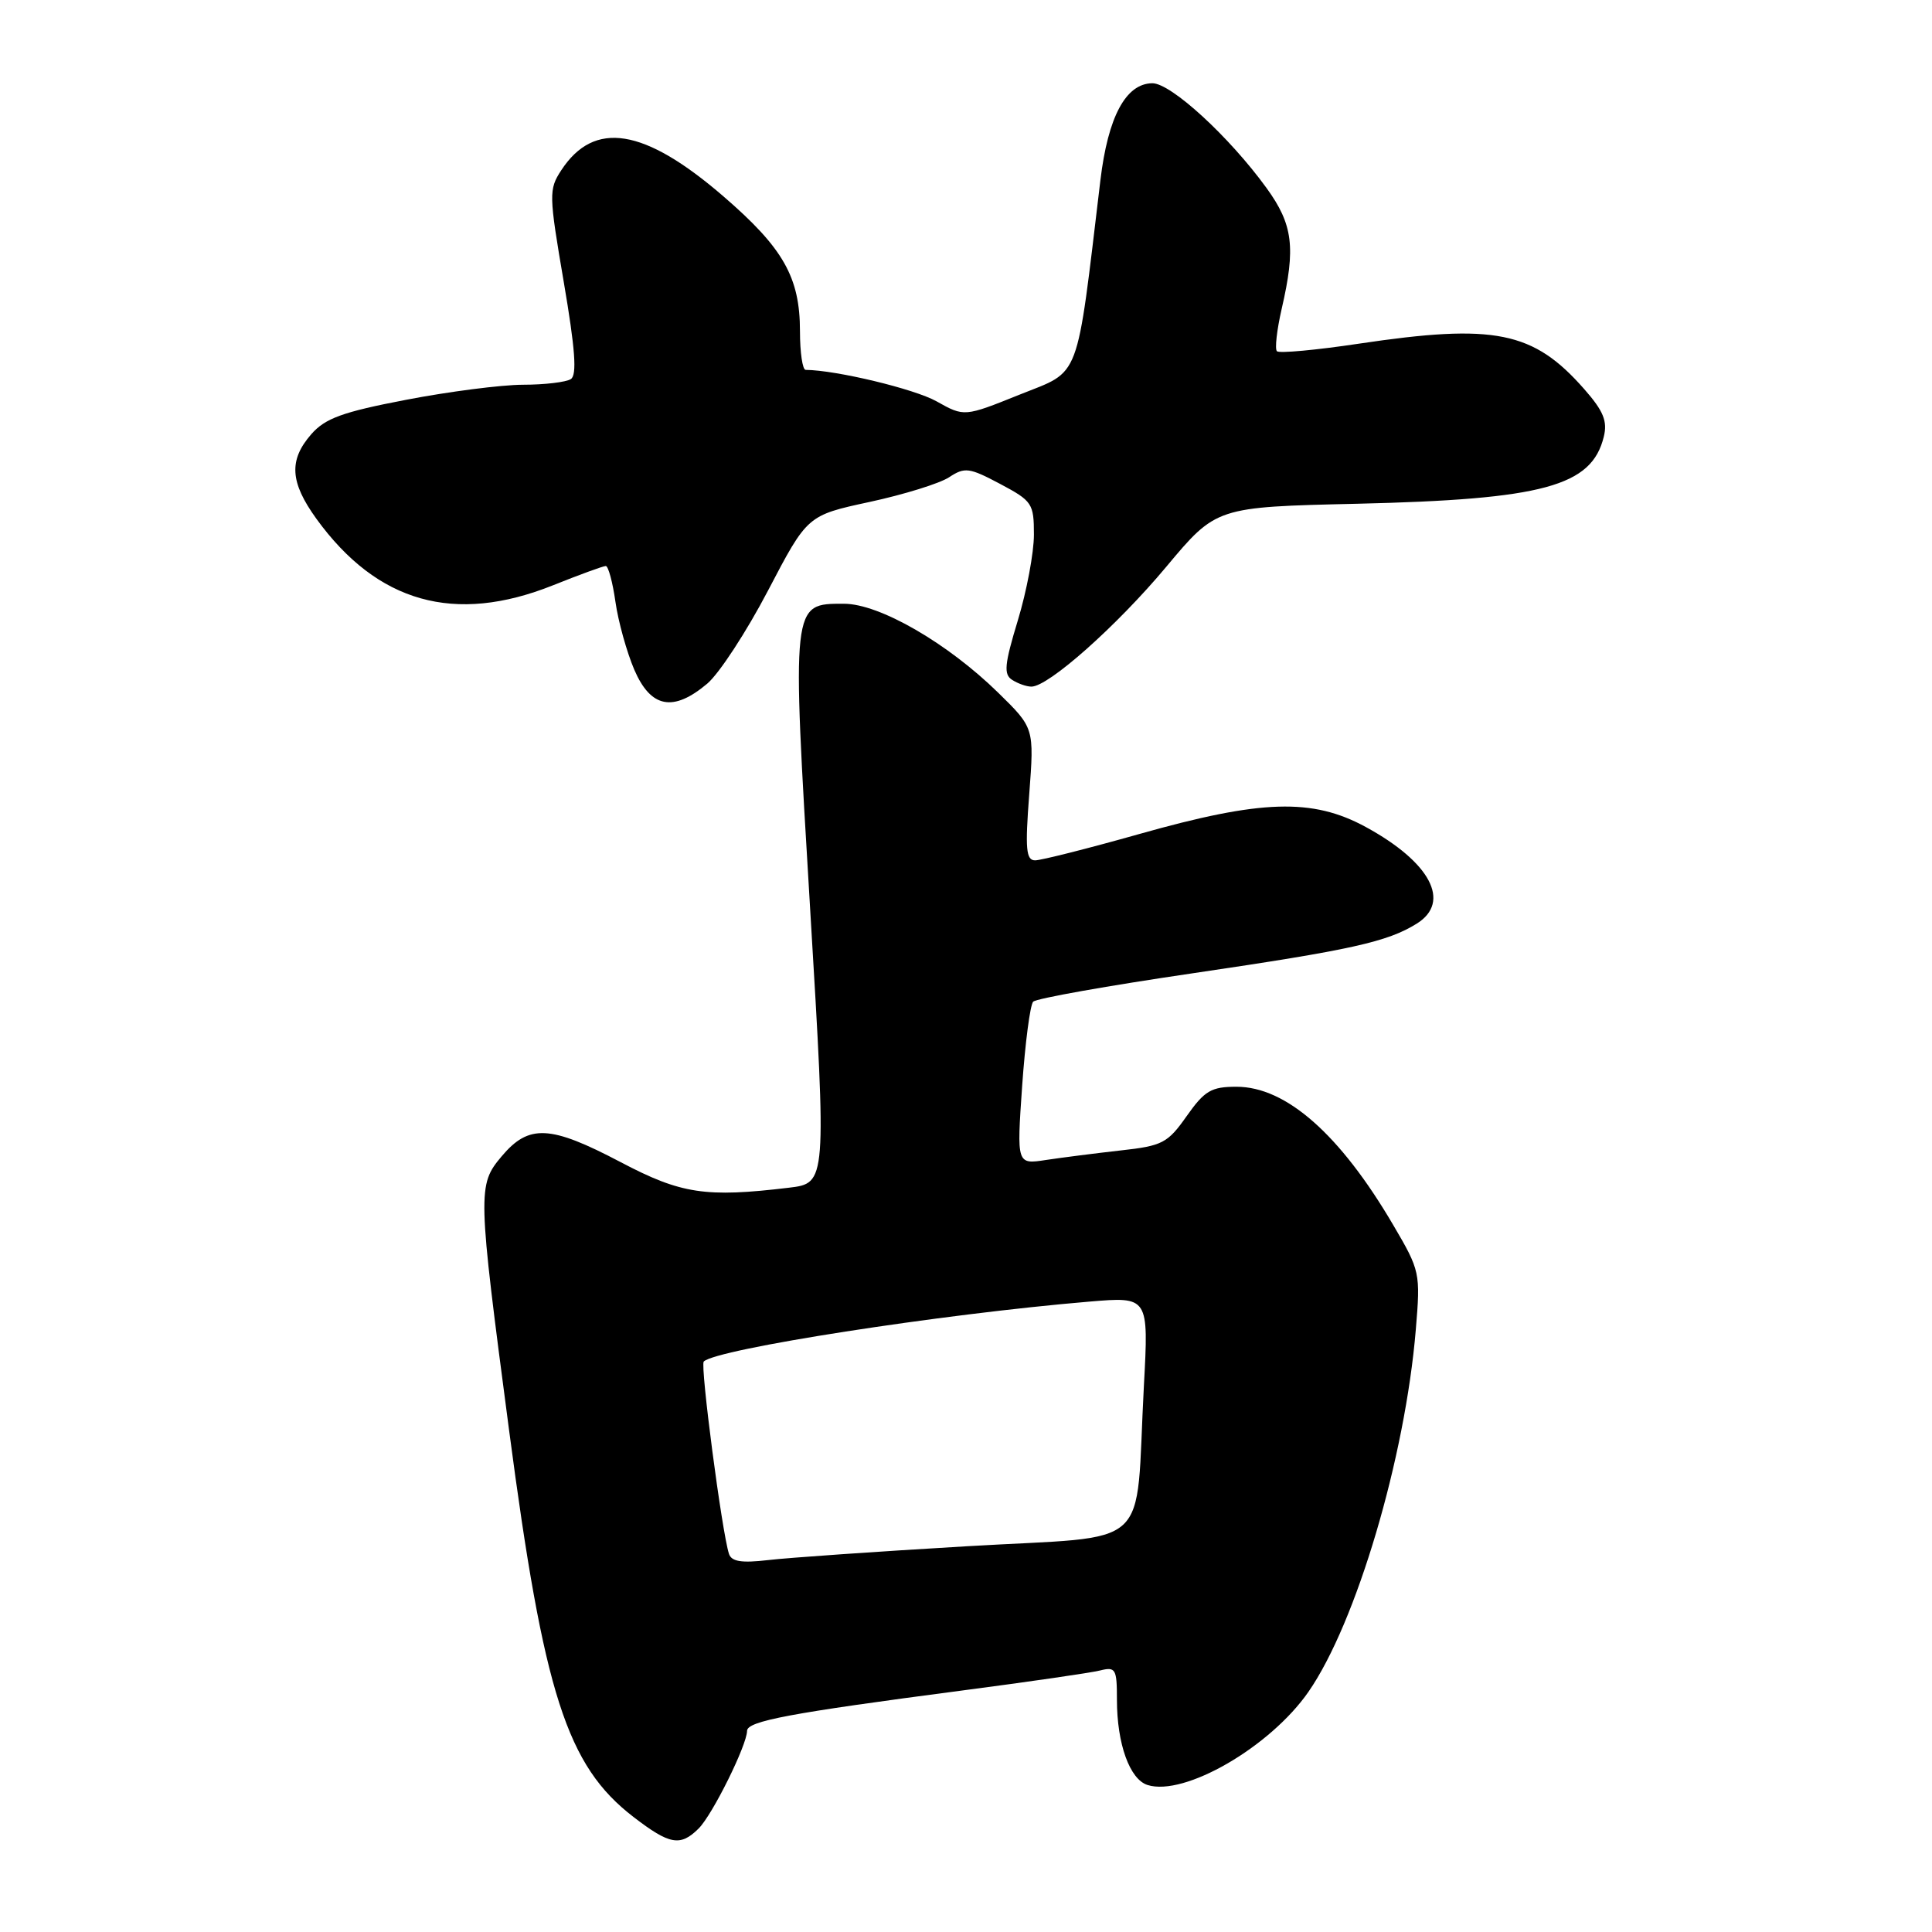 <?xml version="1.0" encoding="UTF-8" standalone="no"?>
<!DOCTYPE svg PUBLIC "-//W3C//DTD SVG 1.1//EN" "http://www.w3.org/Graphics/SVG/1.1/DTD/svg11.dtd" >
<svg xmlns="http://www.w3.org/2000/svg" xmlns:xlink="http://www.w3.org/1999/xlink" version="1.1" viewBox="0 0 256 256">
 <g >
 <path fill="currentColor"
d=" M 92.58 242.28 C 94.42 240.44 98.97 231.25 98.99 229.35 C 99.00 228.05 104.67 226.99 127.50 224.00 C 136.30 222.85 144.51 221.66 145.75 221.35 C 147.83 220.83 148.00 221.12 148.00 225.24 C 148.00 231.06 149.69 235.77 152.05 236.52 C 156.94 238.07 168.31 231.48 173.38 224.17 C 179.71 215.04 186.19 193.16 187.60 176.20 C 188.23 168.65 188.17 168.38 184.61 162.32 C 177.56 150.30 170.41 144.00 163.84 144.00 C 160.49 144.00 159.62 144.52 157.24 147.89 C 154.72 151.47 154.03 151.83 148.50 152.44 C 145.20 152.81 140.75 153.38 138.61 153.70 C 134.72 154.30 134.72 154.30 135.44 143.90 C 135.84 138.18 136.50 133.15 136.90 132.73 C 137.31 132.30 146.84 130.61 158.07 128.96 C 179.06 125.87 183.85 124.81 187.75 122.37 C 192.32 119.50 189.53 114.24 180.97 109.58 C 173.90 105.73 167.14 105.94 150.97 110.51 C 144.17 112.43 137.95 114.00 137.16 114.00 C 135.96 114.00 135.82 112.52 136.38 105.23 C 137.04 96.46 137.04 96.46 132.27 91.79 C 125.54 85.20 116.53 80.00 111.83 80.00 C 104.86 80.00 104.90 79.65 107.36 120.64 C 109.53 156.78 109.53 156.78 104.52 157.38 C 93.51 158.70 90.25 158.21 82.26 154.00 C 72.89 149.07 70.08 148.93 66.47 153.22 C 63.26 157.03 63.28 157.86 67.45 189.47 C 72.06 224.48 75.11 233.96 83.93 240.75 C 88.74 244.45 90.15 244.70 92.58 242.28 Z  M 93.71 90.59 C 95.29 89.26 98.92 83.70 101.78 78.23 C 106.98 68.29 106.98 68.29 115.23 66.51 C 119.77 65.53 124.51 64.06 125.76 63.24 C 127.84 61.87 128.43 61.95 132.52 64.12 C 136.77 66.38 137.00 66.71 137.00 70.84 C 137.00 73.23 136.04 78.35 134.87 82.20 C 133.09 88.06 132.97 89.36 134.12 90.09 C 134.88 90.58 136.02 90.98 136.66 90.98 C 138.89 91.01 147.96 82.97 154.53 75.11 C 161.16 67.18 161.16 67.18 179.83 66.75 C 204.51 66.17 210.91 64.43 212.51 57.87 C 213.02 55.81 212.47 54.46 209.92 51.56 C 203.18 43.88 198.05 42.85 180.05 45.54 C 174.38 46.39 169.50 46.84 169.20 46.54 C 168.90 46.24 169.19 43.71 169.83 40.92 C 171.71 32.79 171.33 29.75 167.82 24.91 C 162.88 18.10 155.14 11.00 152.68 11.03 C 149.17 11.08 146.82 15.46 145.81 23.87 C 142.57 50.92 143.29 49.01 135.13 52.28 C 127.77 55.24 127.77 55.24 124.10 53.18 C 121.18 51.54 110.83 49.05 106.75 49.01 C 106.34 49.00 106.00 46.71 106.00 43.90 C 106.00 36.75 103.80 32.87 95.86 26.02 C 85.35 16.95 78.74 15.89 74.37 22.56 C 72.71 25.10 72.72 25.77 74.70 37.36 C 76.22 46.26 76.47 49.70 75.64 50.23 C 75.01 50.64 72.15 50.98 69.29 50.98 C 66.42 50.99 59.44 51.89 53.79 52.98 C 45.38 54.59 43.09 55.43 41.25 57.53 C 38.24 60.98 38.42 63.89 41.93 68.75 C 50.00 79.88 60.25 82.76 73.26 77.56 C 76.78 76.15 79.93 75.00 80.27 75.00 C 80.60 75.00 81.18 77.14 81.55 79.75 C 81.92 82.36 83.05 86.41 84.05 88.75 C 86.24 93.82 89.21 94.38 93.71 90.59 Z  M 96.59 205.89 C 95.65 202.97 92.76 180.91 93.25 180.41 C 94.92 178.75 124.69 174.12 144.35 172.47 C 152.21 171.81 152.21 171.81 151.57 183.65 C 150.38 205.91 153.14 203.41 128.22 204.88 C 116.27 205.58 104.37 206.41 101.77 206.72 C 98.25 207.13 96.93 206.92 96.59 205.89 Z "/>
</g>
</svg>